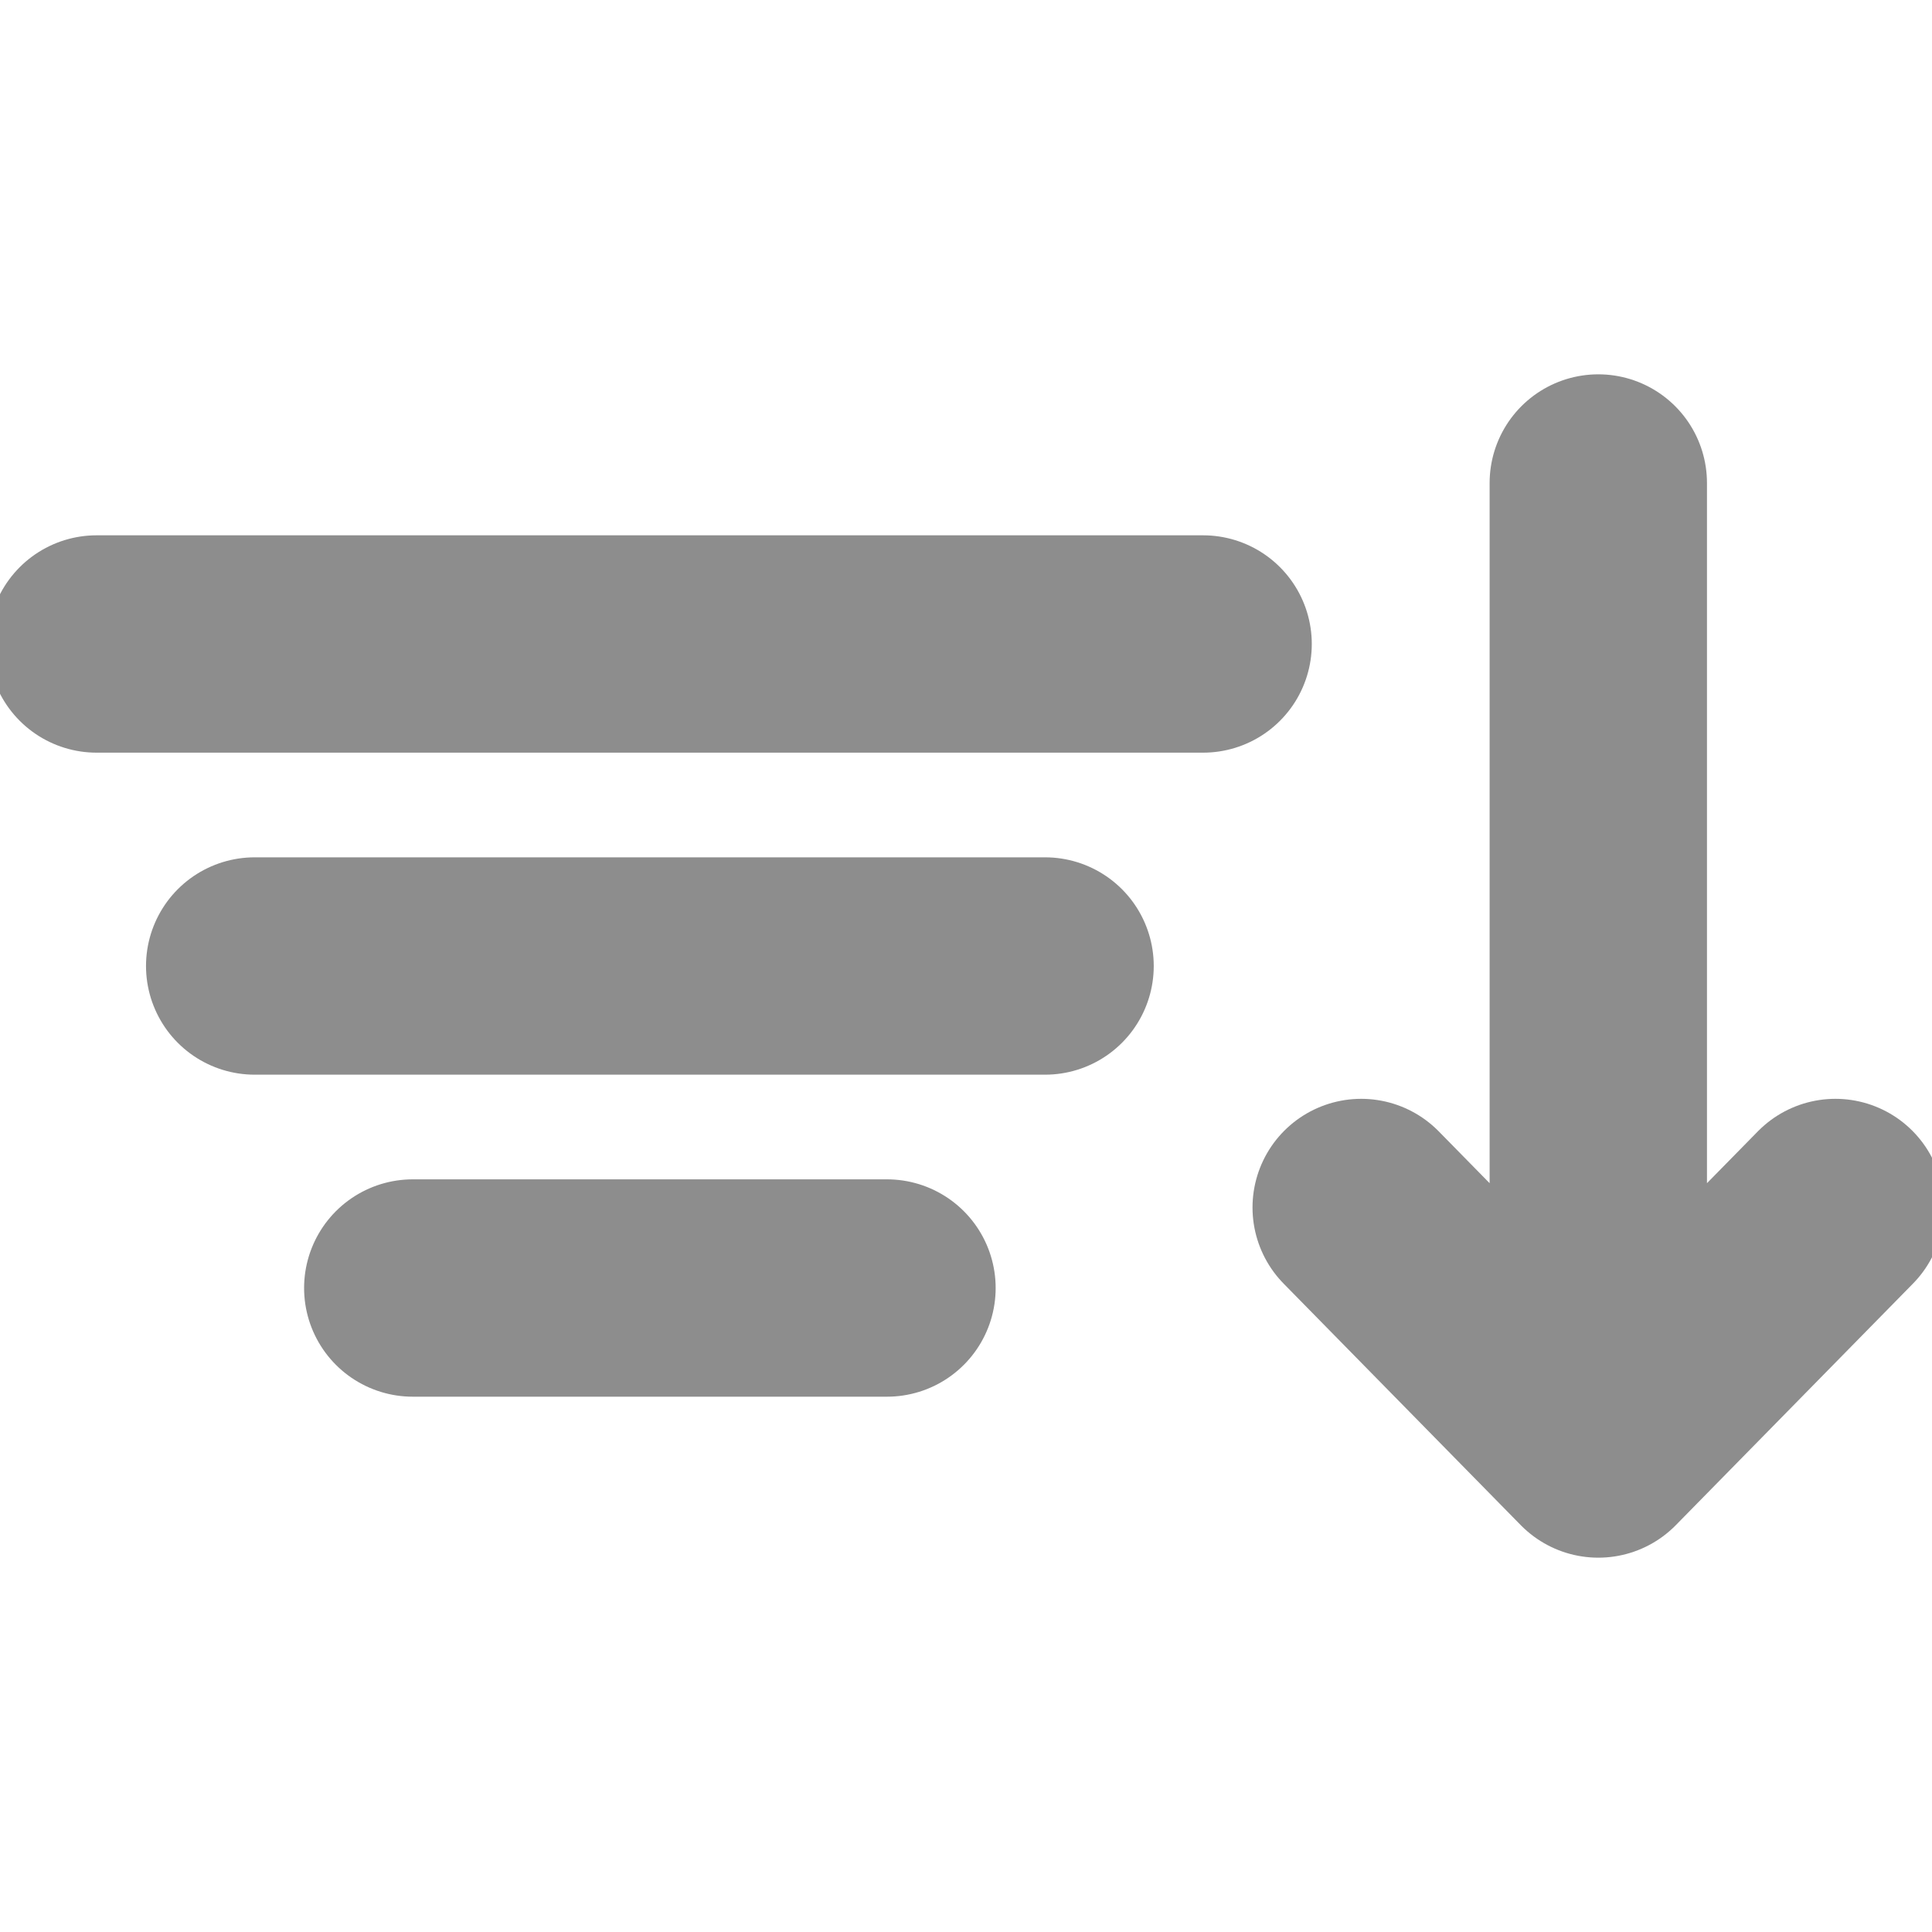 <svg height="40" viewBox="0 0 40 40" width="40" xmlns="http://www.w3.org/2000/svg"><path d="m33.091 10v20m4.909-5-4.909 5-4.909-5m-26.182-11.667h22.909m-19.636 6.667h16.364m-13.091 6.667h9.818" fill="none" stroke="#8d8d8d" stroke-linecap="round" stroke-linejoin="round" stroke-width="4.5"/></svg>